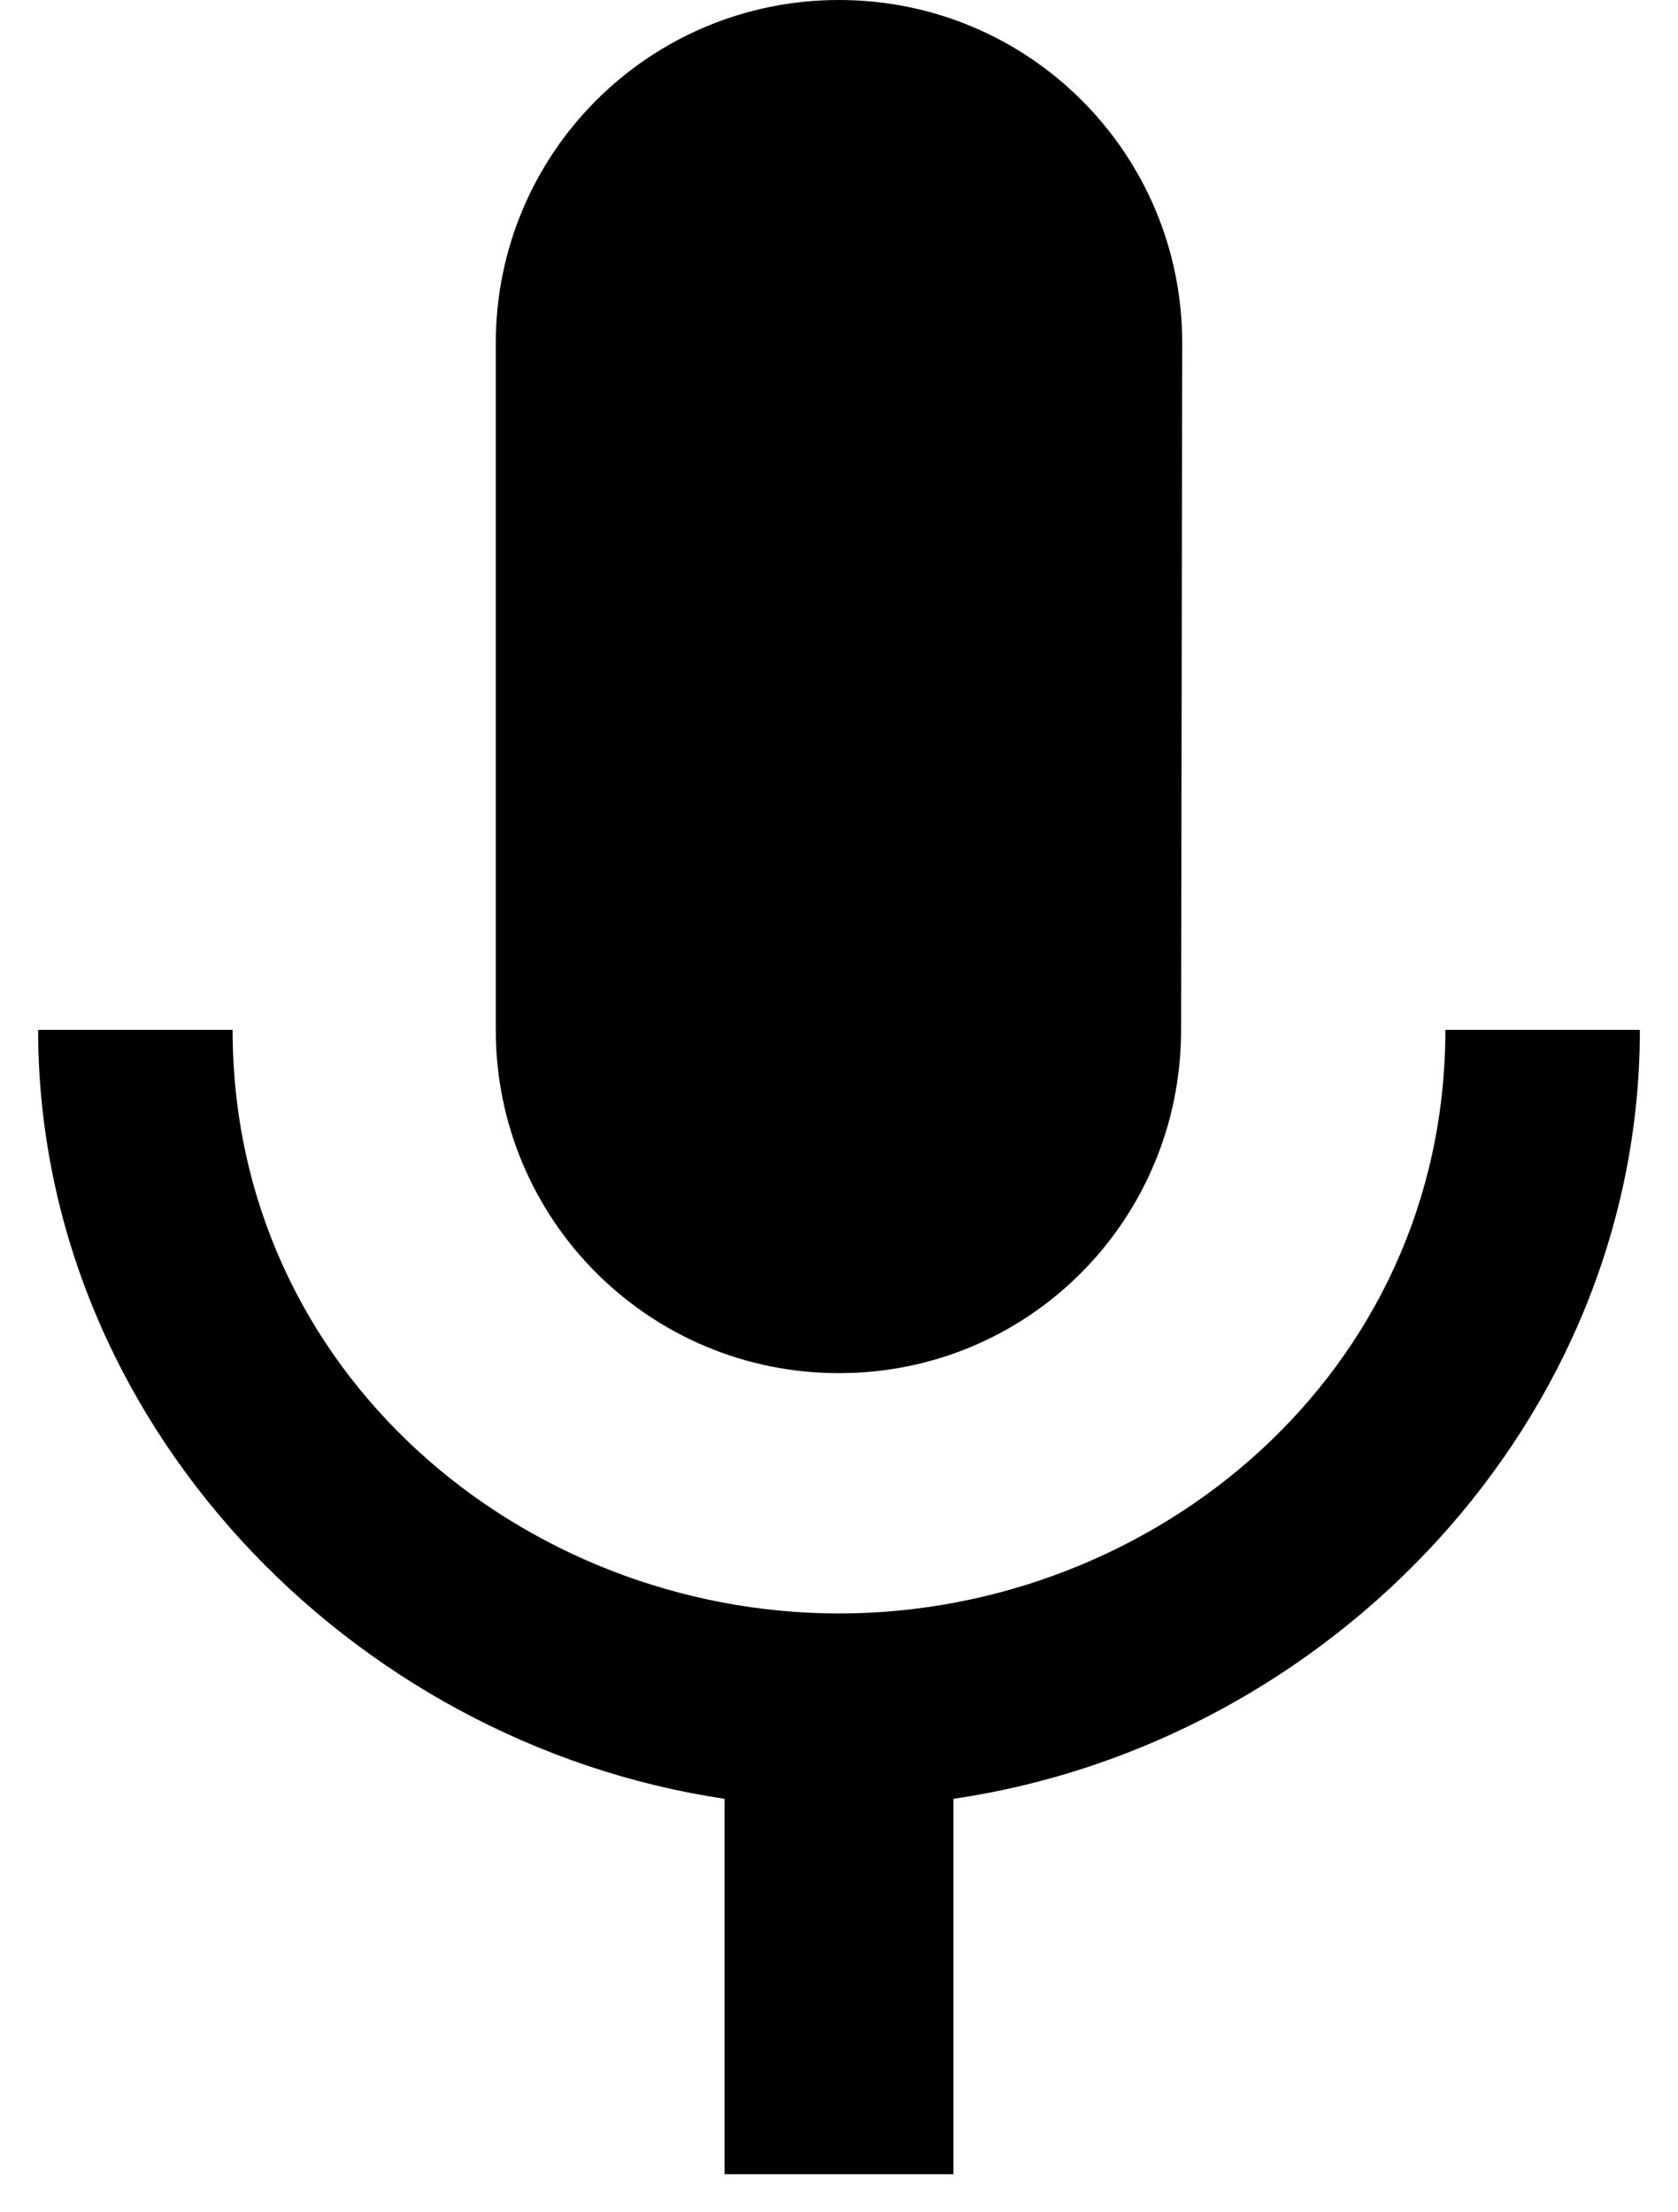 <svg width="22" height="29" viewBox="0 0 22 29" fill="none" xmlns="http://www.w3.org/2000/svg">
<path d="M11 18C13.49 18 15.485 15.99 15.485 13.5L15.5 4.5C15.5 2.01 13.49 0 11 0C8.51 0 6.5 2.01 6.5 4.5V13.5C6.5 15.99 8.51 18 11 18ZM18.95 13.5C18.95 18 15.14 21.15 11 21.15C6.86 21.15 3.05 18 3.05 13.5H0.5C0.5 18.615 4.58 22.845 9.5 23.58V28.5H12.5V23.58C17.42 22.86 21.5 18.63 21.5 13.5H18.95Z" fill="black"/>
</svg>